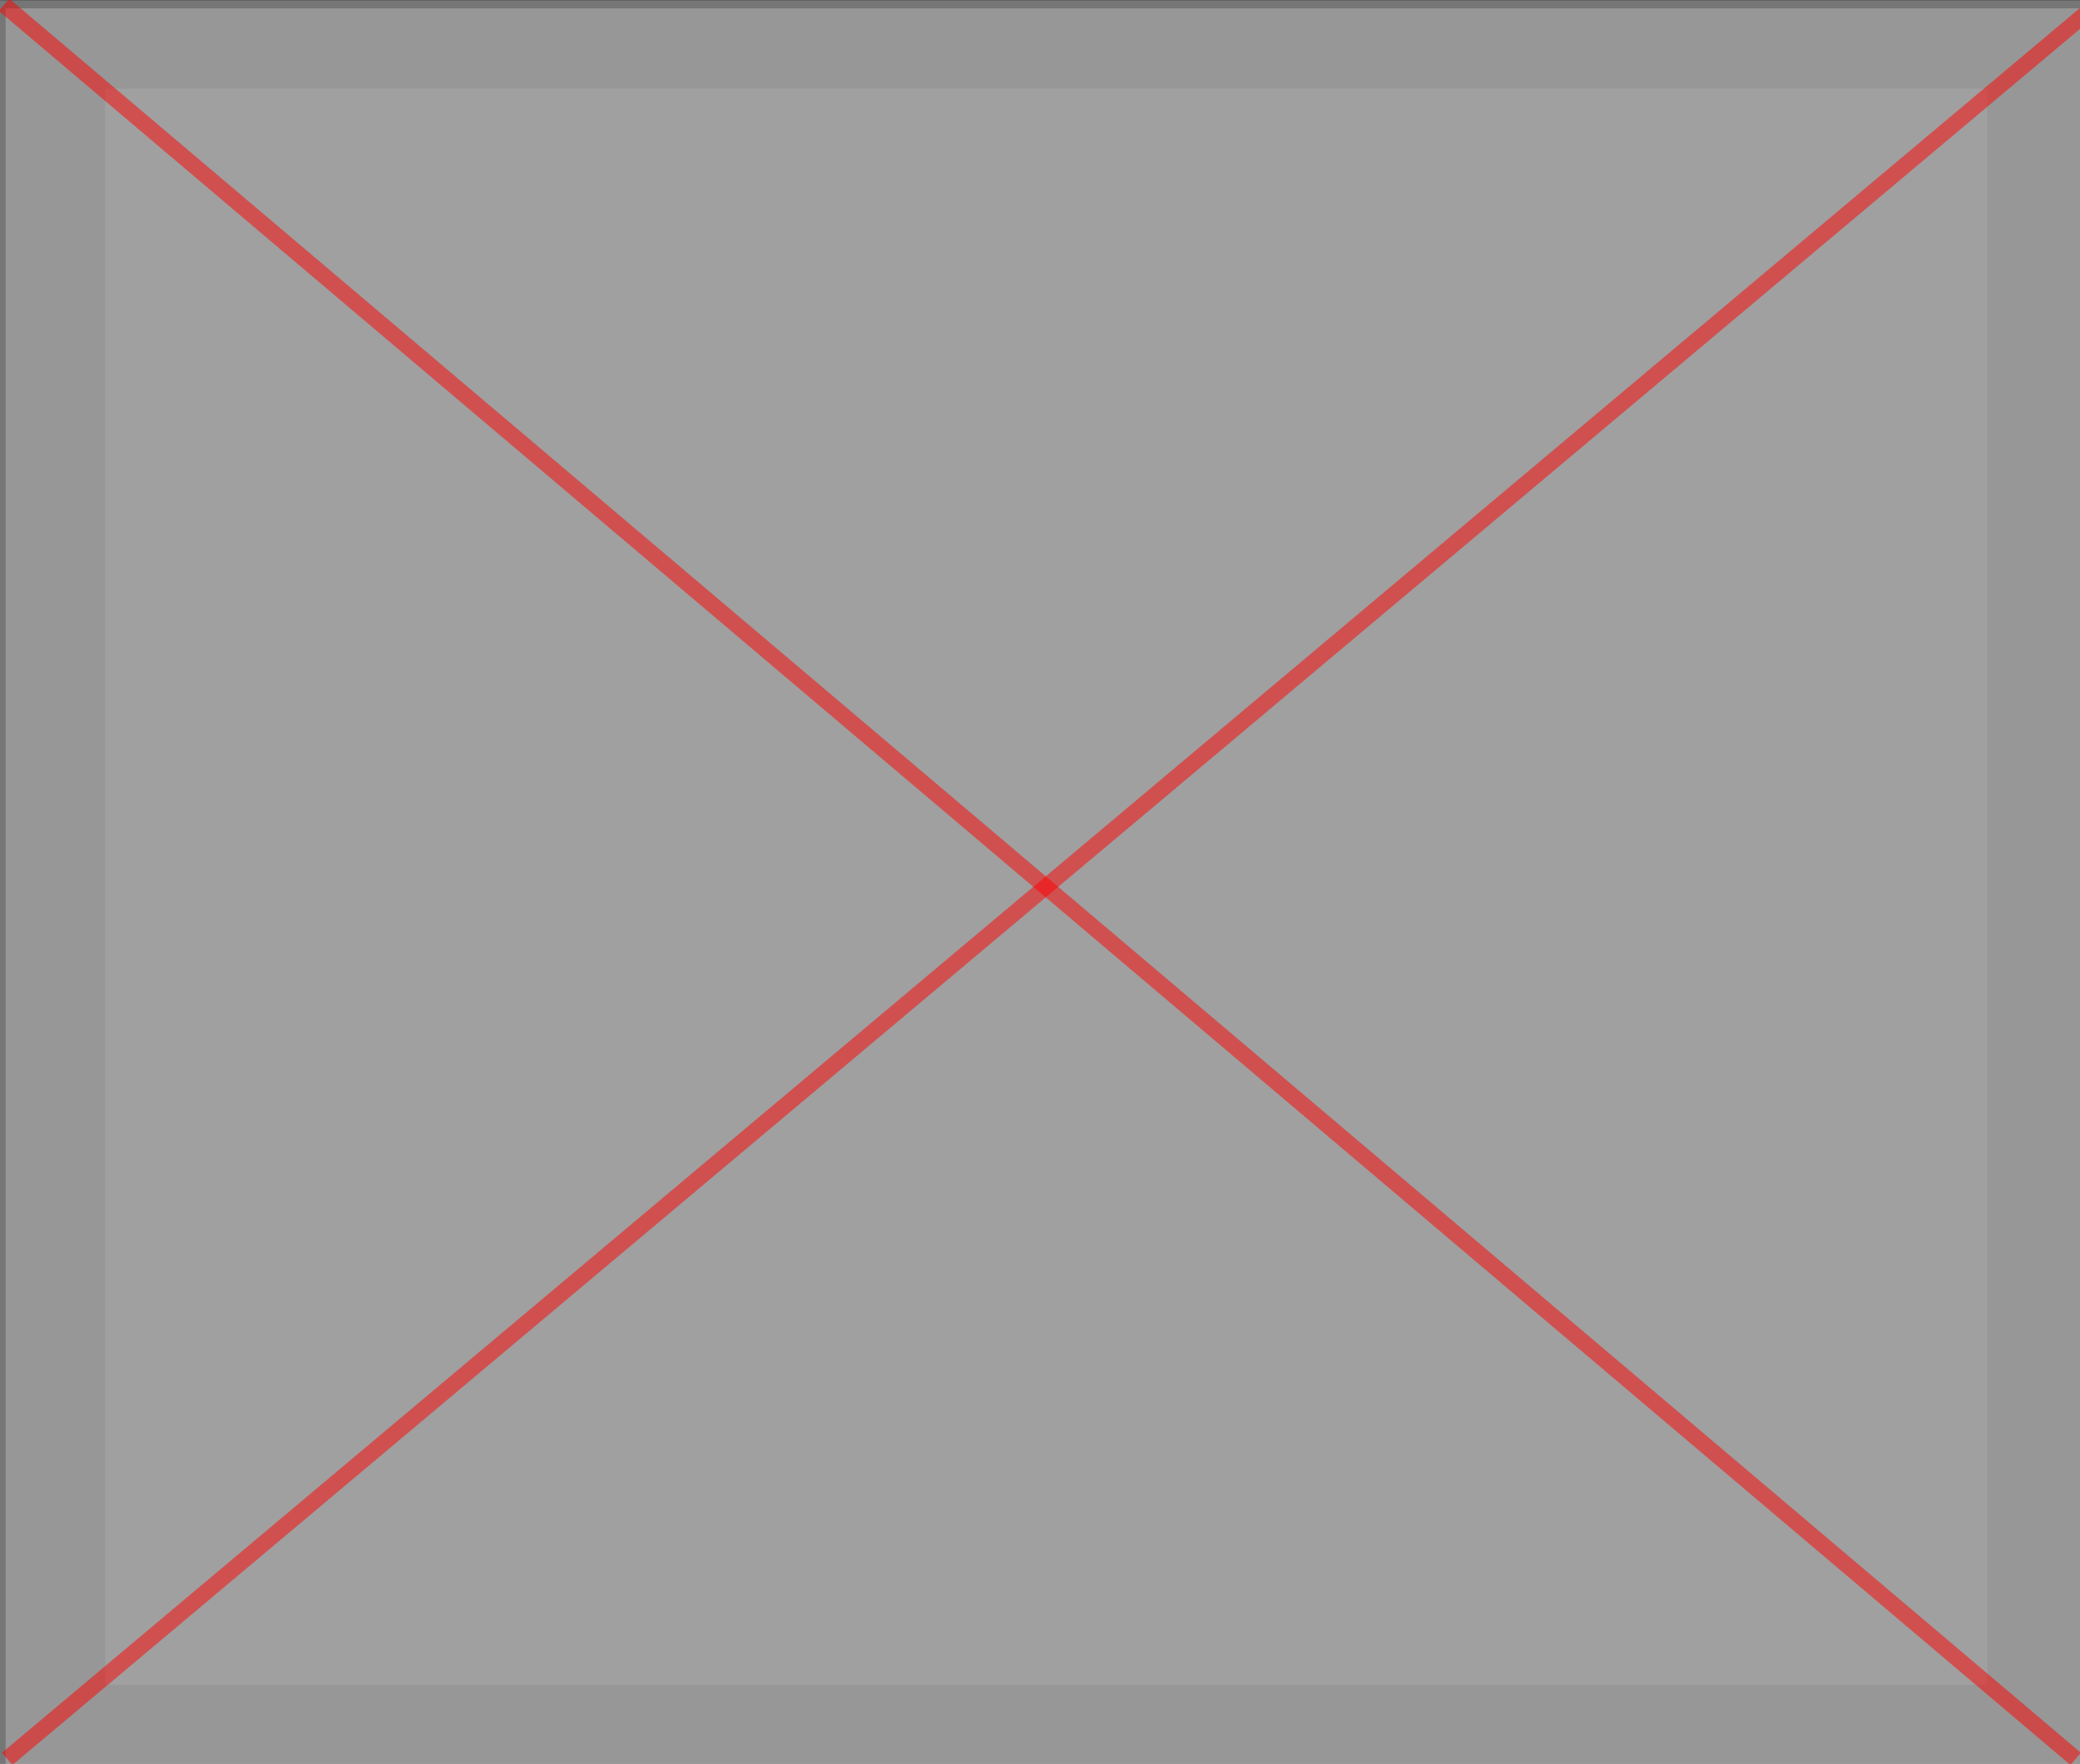 <?xml version="1.0" encoding="UTF-8" standalone="no"?>
<!-- Created with Inkscape (http://www.inkscape.org/) -->
<svg
   xmlns:dc="http://purl.org/dc/elements/1.1/"
   xmlns:cc="http://creativecommons.org/ns#"
   xmlns:rdf="http://www.w3.org/1999/02/22-rdf-syntax-ns#"
   xmlns:svg="http://www.w3.org/2000/svg"
   xmlns="http://www.w3.org/2000/svg"
   xmlns:sodipodi="http://sodipodi.sourceforge.net/DTD/sodipodi-0.dtd"
   xmlns:inkscape="http://www.inkscape.org/namespaces/inkscape"
   width="12.94"
   height="10.972"
   id="svg2160"
   sodipodi:version="0.32"
   inkscape:version="0.46"
   sodipodi:docbase="/home/elmar/projekte/JPhotoTagger/Program/src/de/elmar_baumann/jpt/resource/icons"
   sodipodi:docname="thumbnail_not_rendered.svg"
   inkscape:output_extension="org.inkscape.output.svg.inkscape"
   inkscape:export-filename="/home/elmar/projekte/JPhotoTagger/Program/src/de/elmar_baumann/jpt/resource/icons/icon_imagecollection.png"
   inkscape:export-xdpi="90"
   inkscape:export-ydpi="90"
   version="1.0">
  <rect width="100%" height="100%" fill="#333333" stroke="none"/>
  <defs
     id="defs2162">
    <inkscape:perspective
       sodipodi:type="inkscape:persp3d"
       inkscape:vp_x="0 : 8 : 1"
       inkscape:vp_y="0 : 1000 : 0"
       inkscape:vp_z="16 : 8 : 1"
       inkscape:persp3d-origin="8 : 5.3333333 : 1"
       id="perspective9" />
  </defs>
  <sodipodi:namedview
     id="base"
     pagecolor="#ffffff"
     bordercolor="#666666"
     borderopacity="1.0"
     inkscape:pageopacity="0"
     inkscape:pageshadow="2"
     inkscape:zoom="49.875"
     inkscape:cx="7.0697853"
     inkscape:cy="7.8624982"
     inkscape:current-layer="layer1"
     showgrid="true"
     inkscape:grid-bbox="true"
     inkscape:document-units="px"
     gridtolerance="10000"
     inkscape:window-width="791"
     inkscape:window-height="675"
     inkscape:window-x="104"
     inkscape:window-y="109" />
  <g
     id="layer1"
     inkscape:label="Layer 1"
     inkscape:groupmode="layer"
     transform="translate(-1.501,-2.484)">
    <rect
       style="opacity:0.49;fill:#ffffff;fill-opacity:1;stroke:#555555;stroke-width:0.1;stroke-miterlimit:4;stroke-dasharray:none;stroke-opacity:1"
       id="rect2168"
       width="13.029"
       height="11.029"
       x="1.486"
       y="2.486" />
    <rect
       style="opacity:0.49;fill:#aaaaaa;fill-opacity:1;stroke:none;stroke-width:0.1;stroke-miterlimit:4;stroke-dasharray:none;stroke-opacity:1"
       id="rect3141"
       width="11.709"
       height="9.93"
       x="2.155"
       y="3.035" />
    <path
       style="opacity:0.5;fill:none;fill-opacity:1;fill-rule:nonzero;stroke:#ff0000;stroke-width:0.1;stroke-linecap:square;stroke-linejoin:miter;marker:none;marker-start:none;marker-mid:none;marker-end:none;stroke-miterlimit:4;stroke-dasharray:none;stroke-dashoffset:0;stroke-opacity:1;visibility:visible;display:inline;overflow:visible;enable-background:accumulate"
       d="M 1.564,2.546 L 14.376,13.393"
       id="path3153"
       sodipodi:nodetypes="cc" />
    <path
       style="opacity:0.5;fill:none;fill-opacity:1;fill-rule:nonzero;stroke:#ff0000;stroke-width:0.1;stroke-linecap:square;stroke-linejoin:miter;marker:none;marker-start:none;marker-mid:none;marker-end:none;stroke-miterlimit:4;stroke-dasharray:none;stroke-dashoffset:0;stroke-opacity:1;visibility:visible;display:inline;overflow:visible;enable-background:accumulate"
       d="M 14.456,2.586 L 1.584,13.393"
       id="path3155"
       sodipodi:nodetypes="cc" />
  </g>
</svg>
